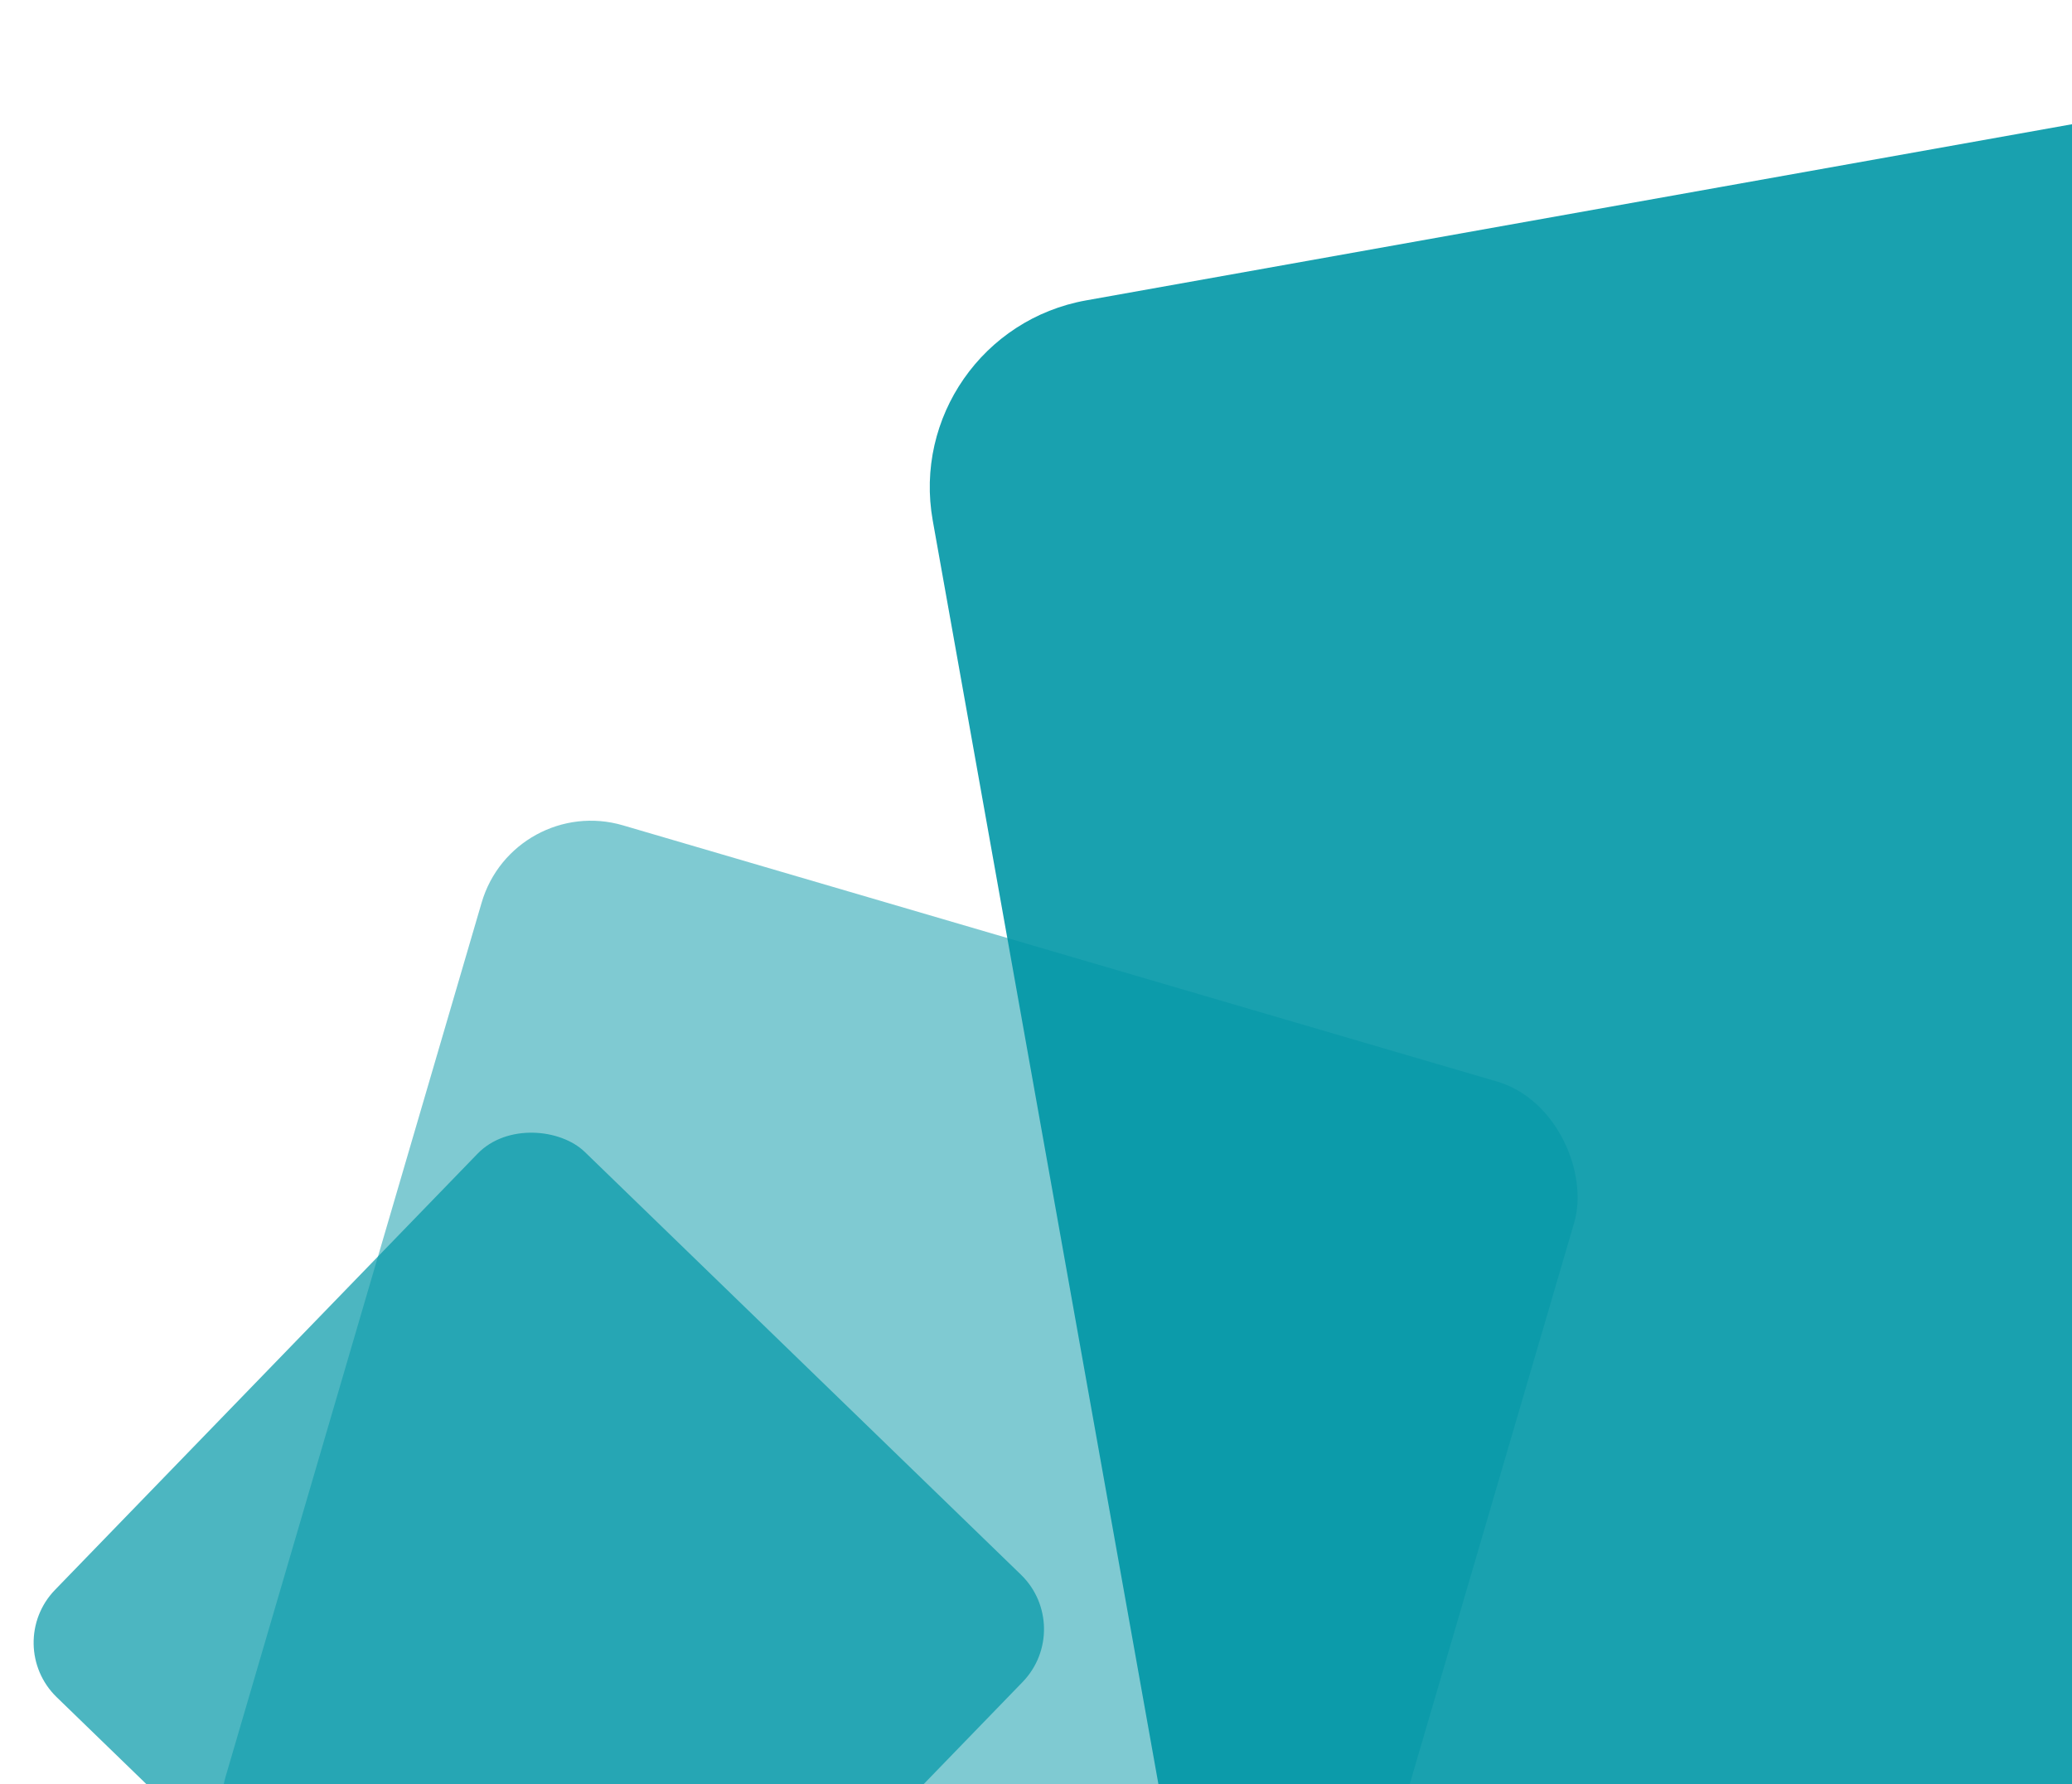 <svg width="546" height="470" viewBox="0 0 546 470" fill="none" xmlns="http://www.w3.org/2000/svg">
<rect x="237" y="87.926" width="500" height="500" rx="50" transform="rotate(-10.128 237 87.926)" fill="#0097A7" fill-opacity="0.9"/>
<rect x="135.357" y="209" width="300" height="300" rx="30" transform="rotate(16.331 135.357 209)" fill="#0097A7" fill-opacity="0.5"/>
<rect x="0.581" y="433.212" width="200" height="200" rx="20" transform="rotate(-45.902 0.581 433.212)" fill="#0097A7" fill-opacity="0.7"/>
</svg>
